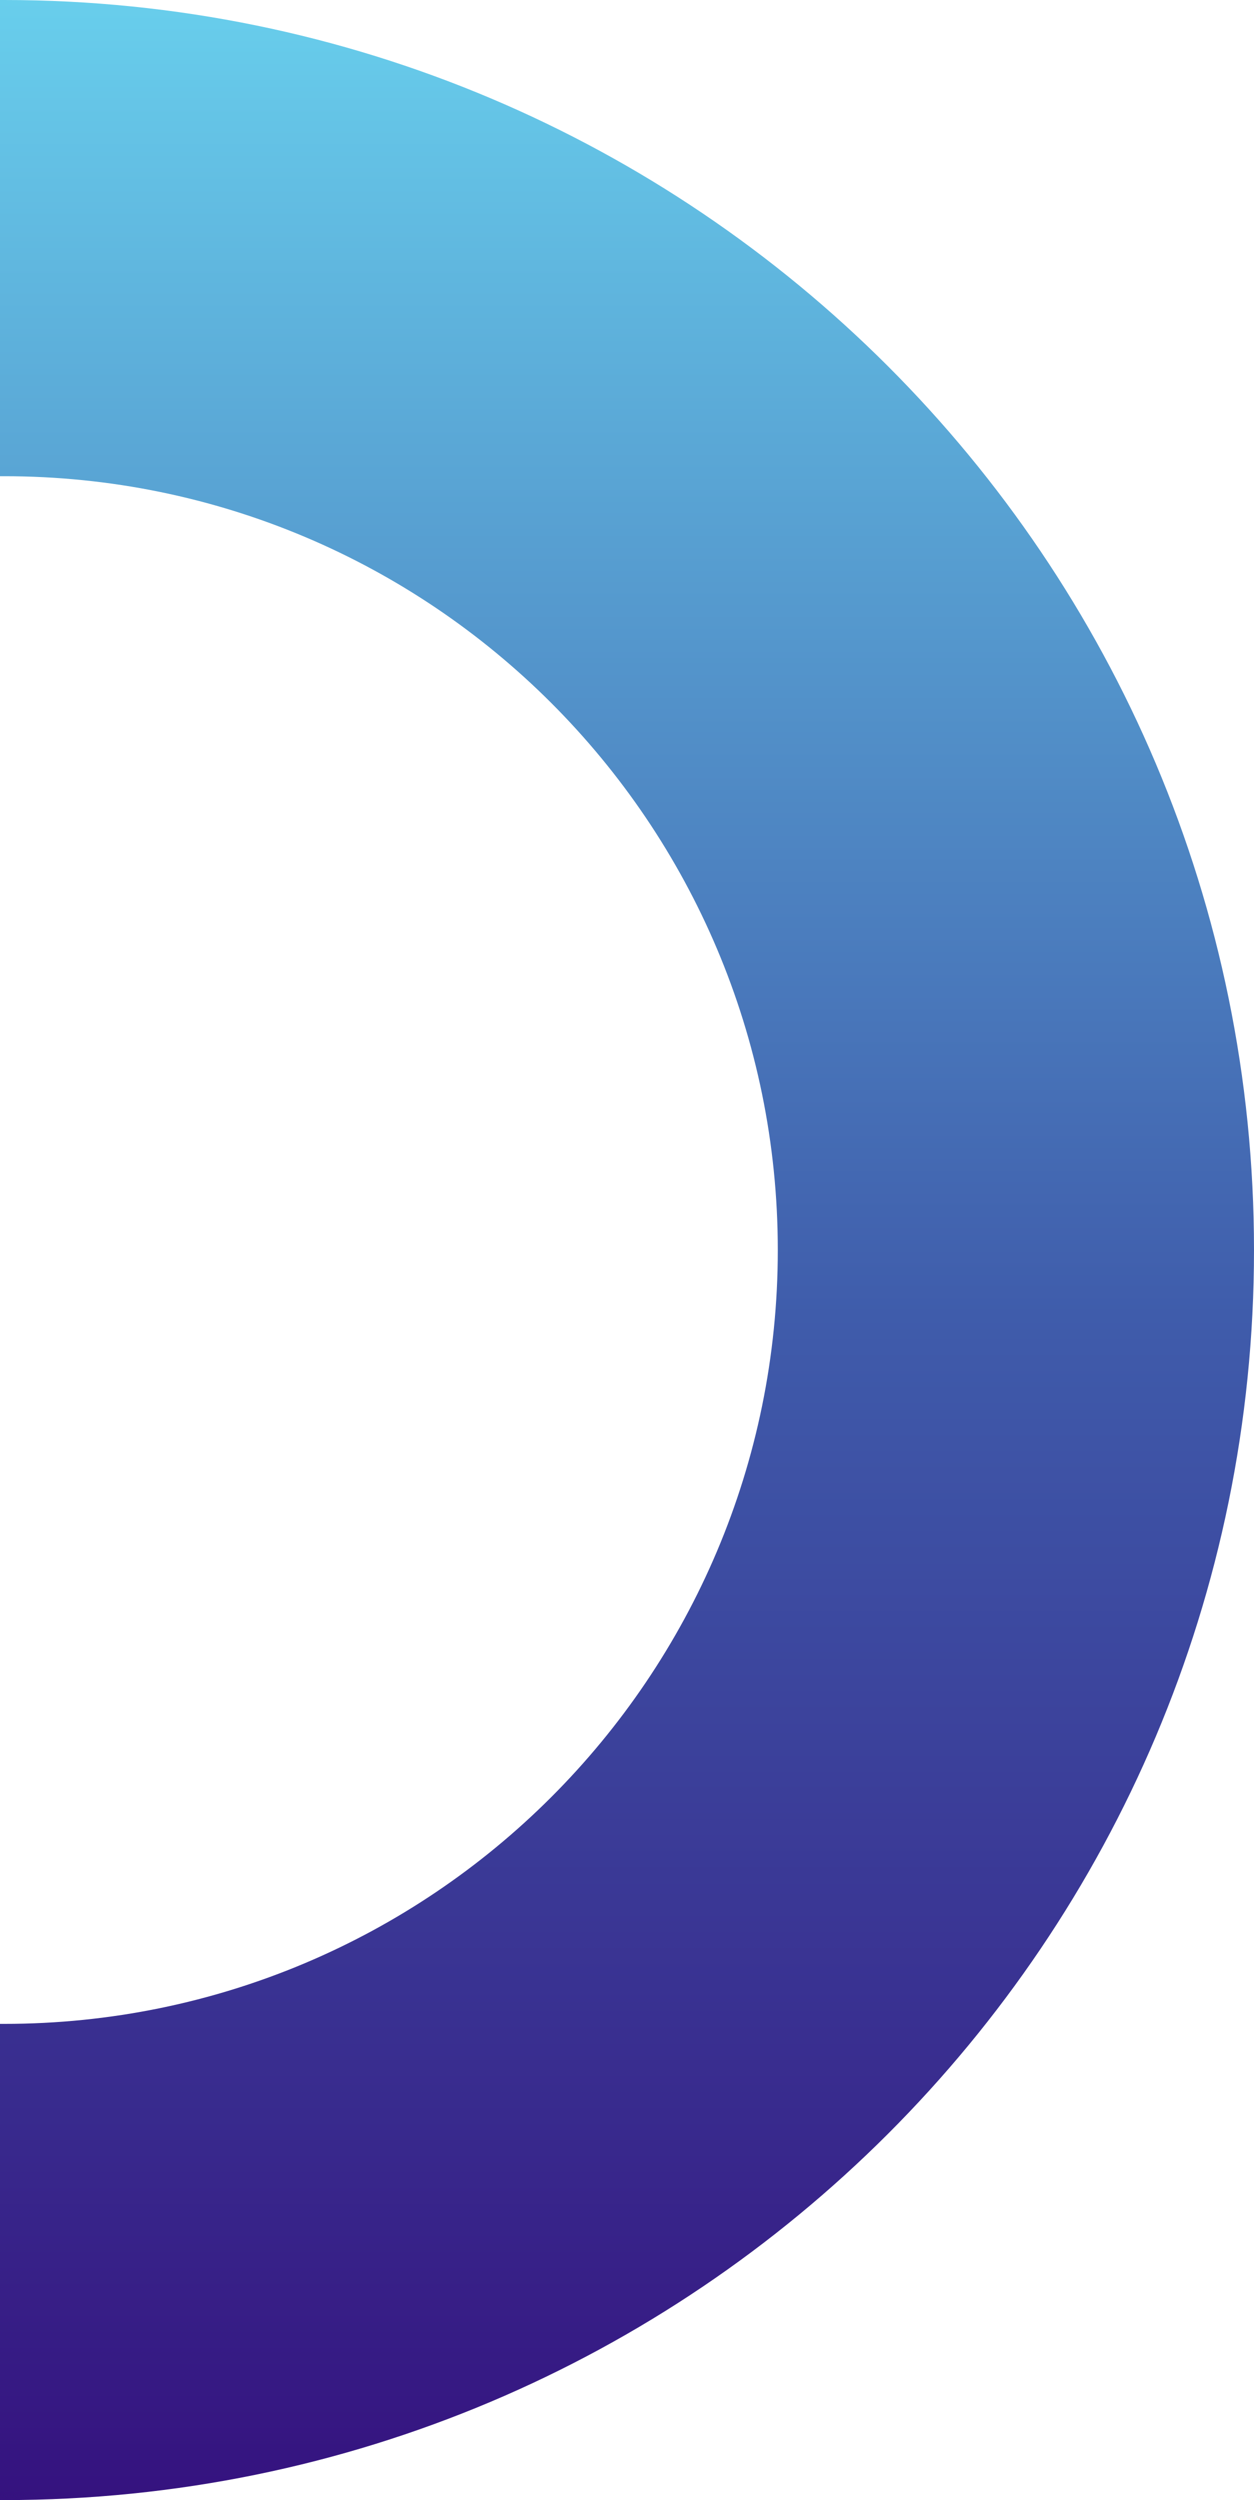 <svg width="158" height="315" viewBox="0 0 158 315" fill="none" xmlns="http://www.w3.org/2000/svg">
<path fill-rule="evenodd" clip-rule="evenodd" d="M-1.11463e-05 254.999C0.167 255 0.333 255 0.5 255C54.348 255 98 211.348 98 157.5C98 103.652 54.348 60 0.5 60C0.333 60 0.167 60 -2.62274e-06 60.001L0 0.001C0.167 0 0.333 7.37563e-07 0.5 7.44851e-07C87.485 4.54708e-06 158 70.515 158 157.5C158 244.485 87.485 315 0.5 315C0.333 315 0.167 315 -1.37691e-05 314.999L-1.11463e-05 254.999Z" fill="url(#paint0_linear)"/>
<defs>
<linearGradient id="paint0_linear" x1="9.35802e-06" y1="7.22996e-07" x2="-1.29649e-05" y2="315" gradientUnits="userSpaceOnUse">
<stop stop-color="#68CEEC"/>
<stop offset="0.526" stop-color="#3F5CAB"/>
<stop offset="1" stop-color="#35127F"/>
</linearGradient>
</defs>
</svg>
